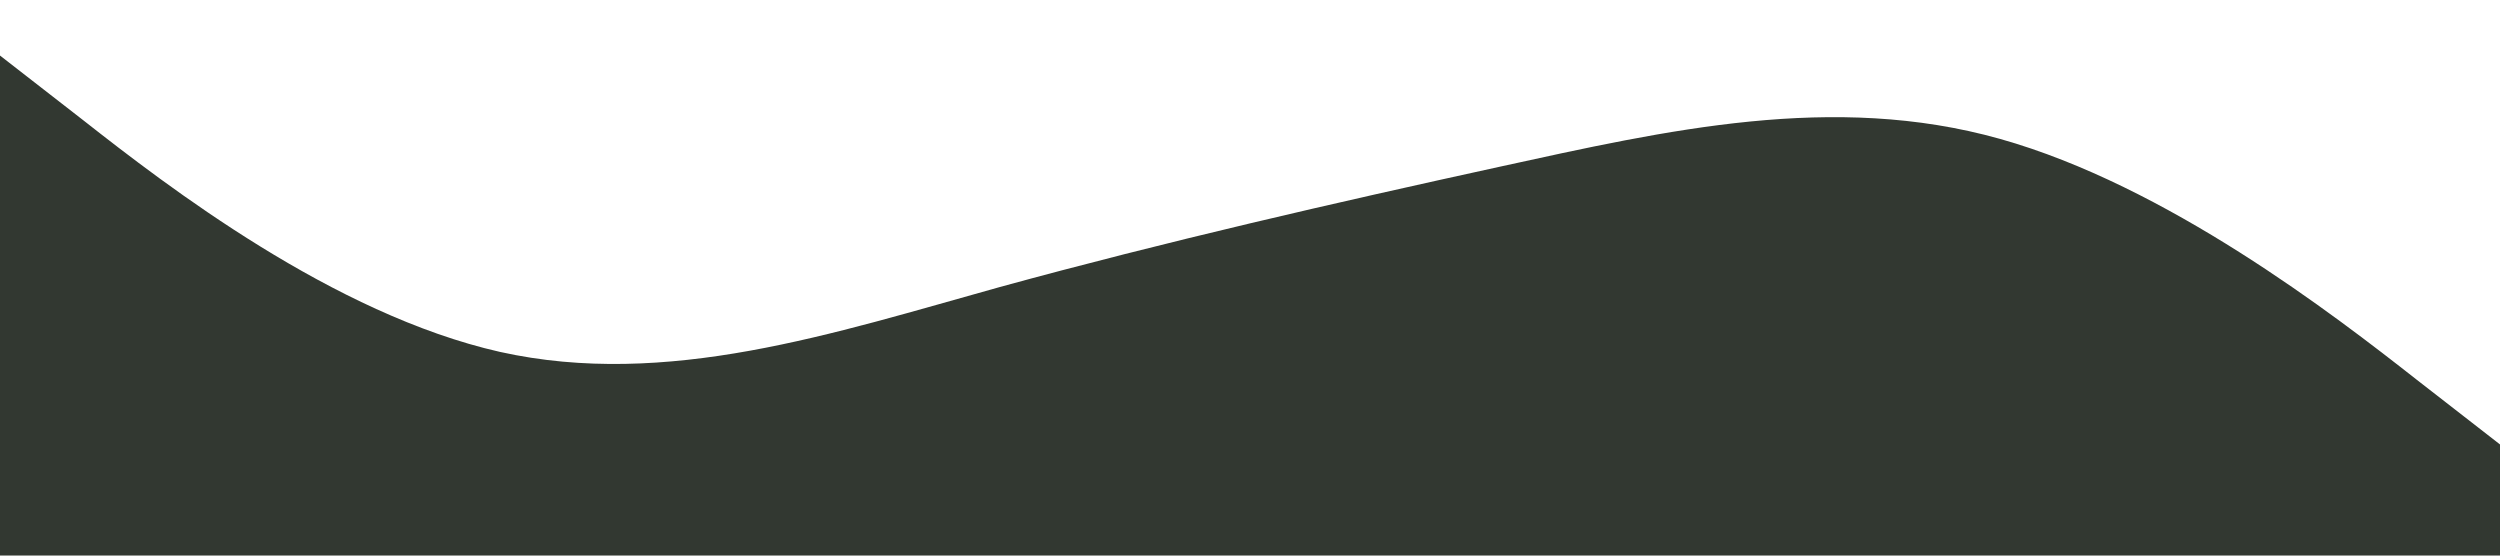 <svg xmlns="http://www.w3.org/2000/svg" viewBox="0 0 1440 320"><path fill="#323831" fill-opacity="1" d="M0,32L48,69.3C96,107,192,181,288,202.7C384,224,480,192,576,165.3C672,139,768,117,864,96C960,75,1056,53,1152,80C1248,107,1344,181,1392,218.7L1440,256L1440,320L1392,320C1344,320,1248,320,1152,320C1056,320,960,320,864,320C768,320,672,320,576,320C480,320,384,320,288,320C192,320,96,320,48,320L0,320Z" style="--darkreader-inline-fill:#427894;" data-darkreader-inline-fill=""></path></svg>